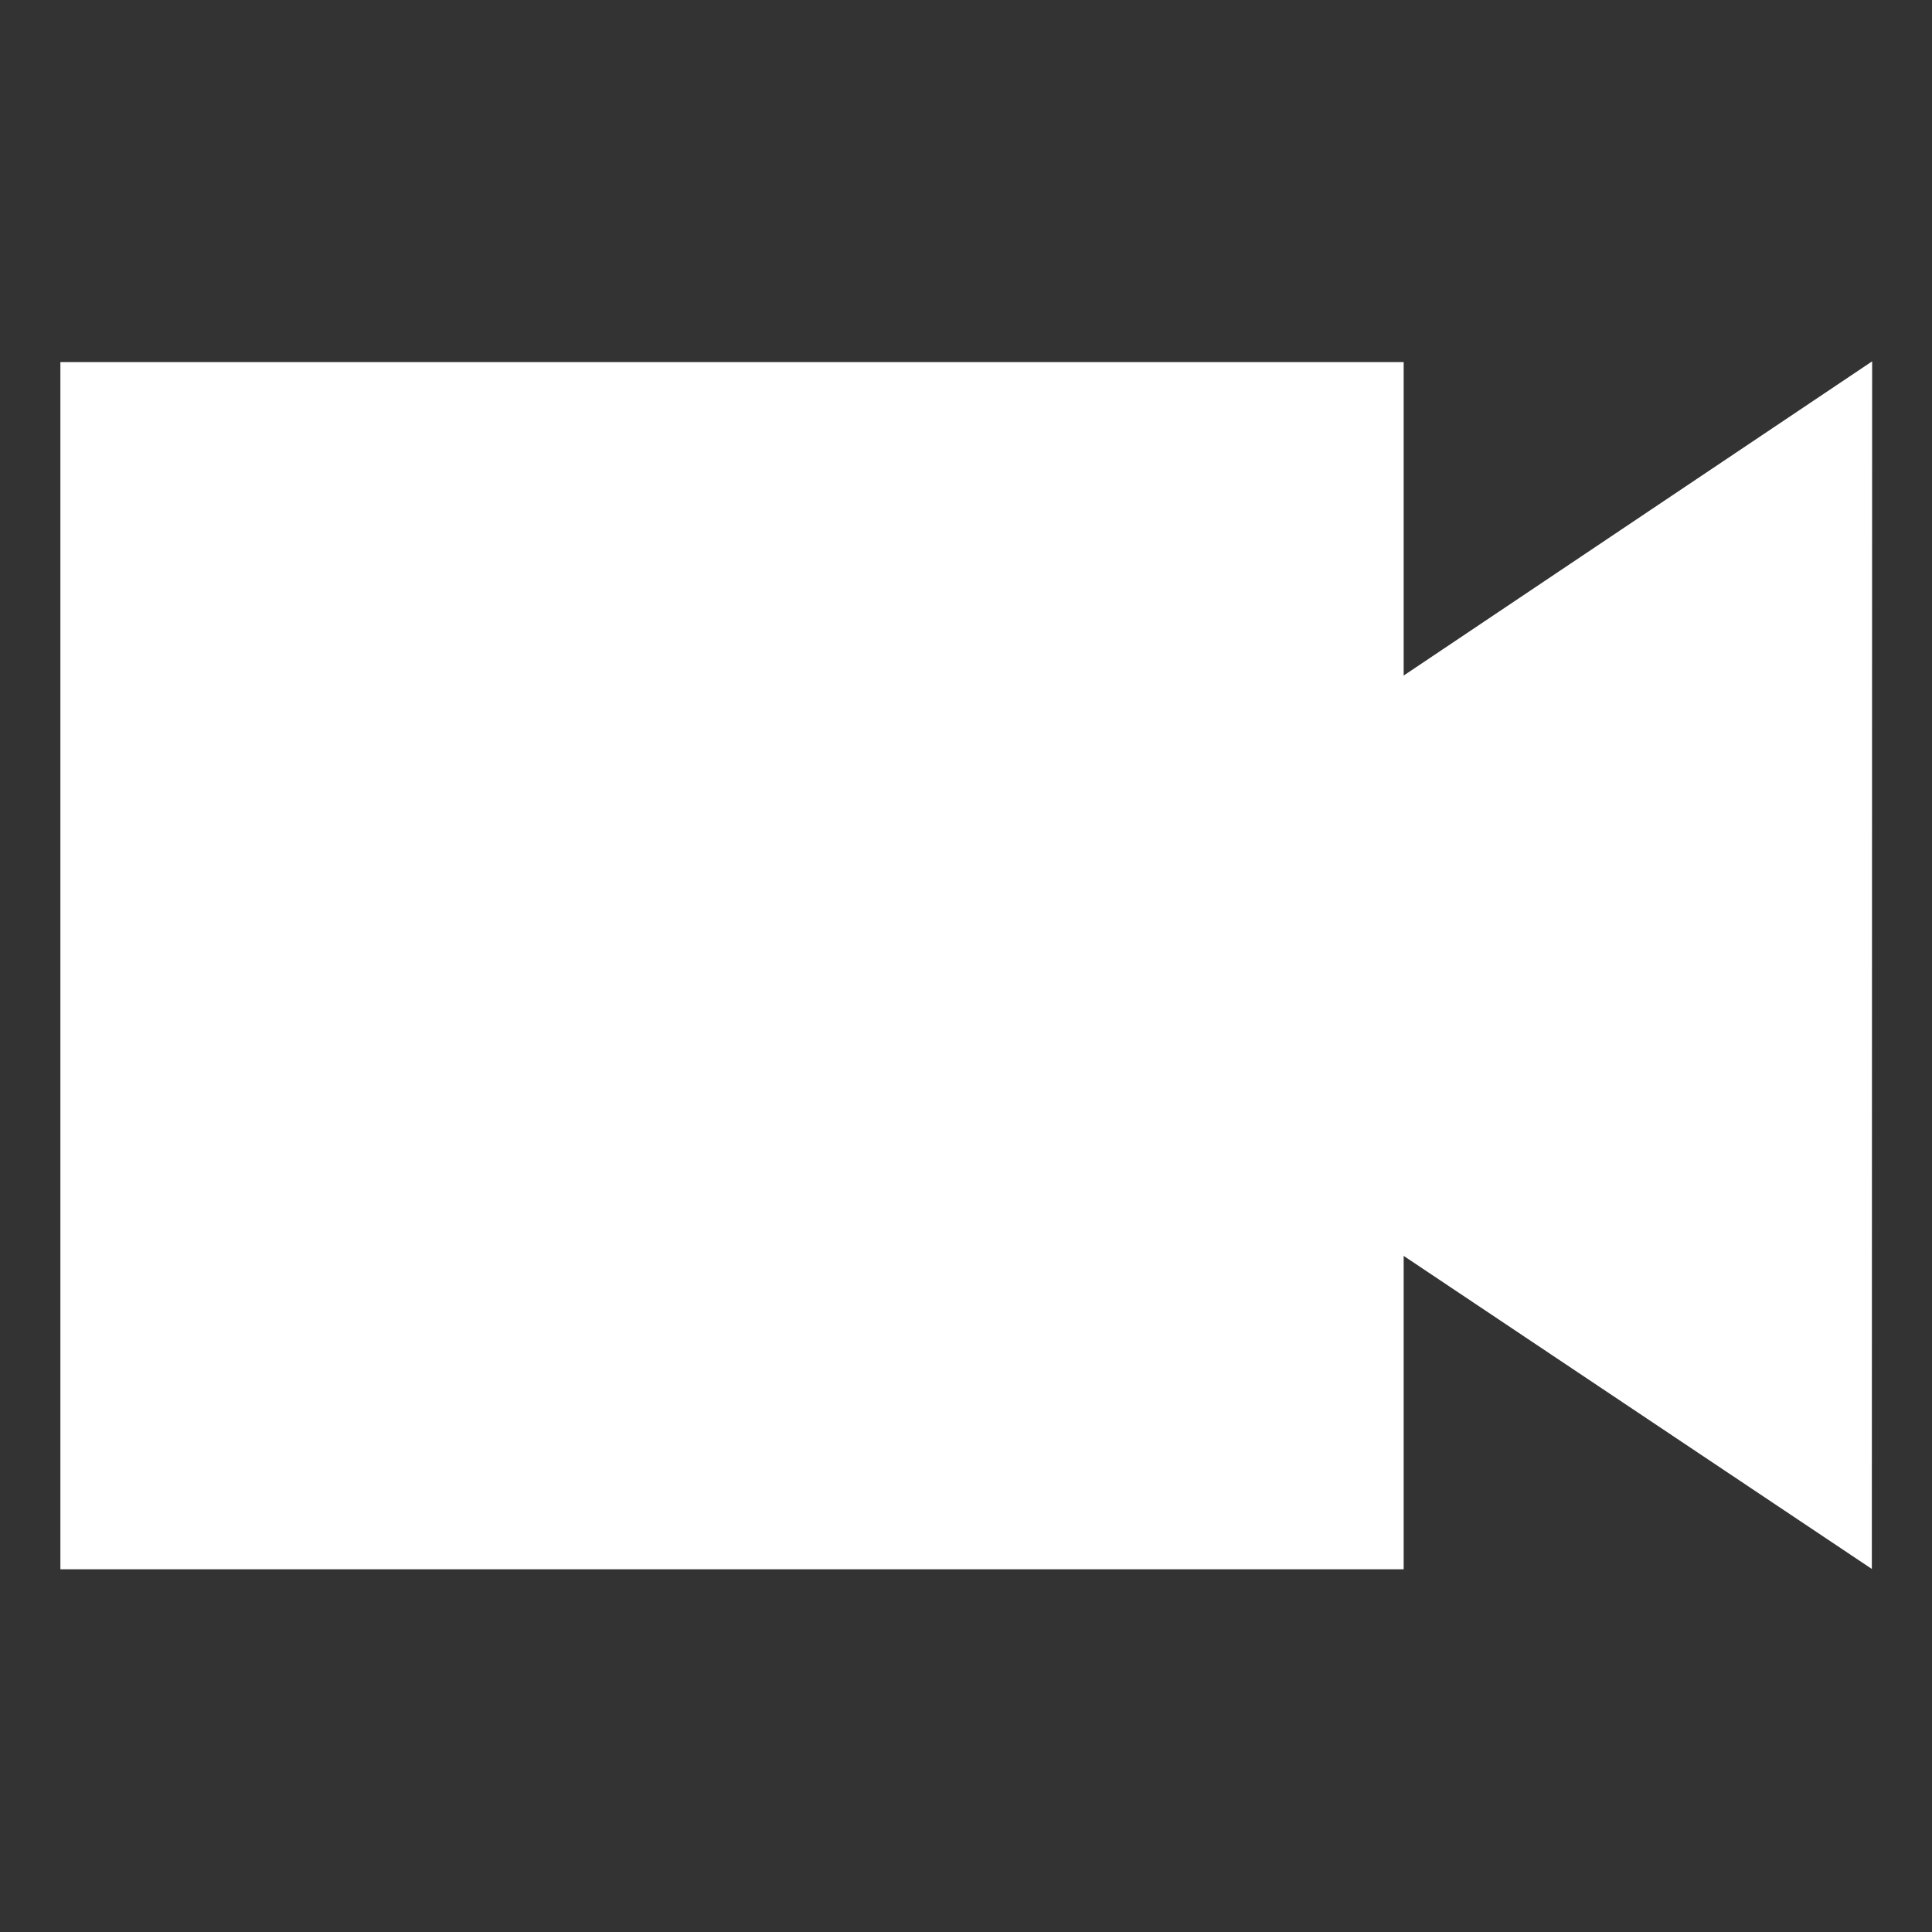 <?xml version="1.0" encoding="UTF-8" standalone="no"?>
<!-- Created with Inkscape (http://www.inkscape.org/) -->

<svg
   xmlns:osb="http://www.openswatchbook.org/uri/2009/osb"
   xmlns:dc="http://purl.org/dc/elements/1.1/"
   xmlns:cc="http://creativecommons.org/ns#"
   xmlns:rdf="http://www.w3.org/1999/02/22-rdf-syntax-ns#"
   xmlns:svg="http://www.w3.org/2000/svg"
   xmlns="http://www.w3.org/2000/svg"
   xmlns:sodipodi="http://sodipodi.sourceforge.net/DTD/sodipodi-0.dtd"
   xmlns:inkscape="http://www.inkscape.org/namespaces/inkscape"
   width="128px"
   height="128px"
   viewBox="0 0 128 128"
   version="1.1"
   id="SVGRoot"
   inkscape:version="0.92.1 r15371"
   sodipodi:docname="ViewCamera.svg"
   inkscape:export-filename="D:\HBP\HiBoP\Assets\Sprites\3D Buttons\ViewCamera.png"
   inkscape:export-xdpi="96"
   inkscape:export-ydpi="96">
  <rect x="0" y="0" width="128" height="128" fill="#333333" stroke="none"/>
  <sodipodi:namedview
     id="base"
     pagecolor="#ffffff"
     bordercolor="#666666"
     borderopacity="1.0"
     inkscape:pageopacity="0.0"
     inkscape:pageshadow="2"
     inkscape:zoom="2.8284271"
     inkscape:cx="-20.329471"
     inkscape:cy="60.743581"
     inkscape:document-units="px"
     inkscape:current-layer="layer1"
     showgrid="false"
     inkscape:window-width="1920"
     inkscape:window-height="1017"
     inkscape:window-x="-8"
     inkscape:window-y="-8"
     inkscape:window-maximized="1"
     inkscape:grid-bbox="true"
     showguides="false">
    <sodipodi:guide
       position="-220.971,158.038"
       orientation="1,0"
       id="guide5056"
       inkscape:locked="false" />
  </sodipodi:namedview>
  <defs
     id="defs4485">
    <linearGradient
       id="linearGradient5060"
       osb:paint="solid">
      <stop
         style="stop-color:#000000;stop-opacity:1;"
         offset="0"
         id="stop5058" />
    </linearGradient>
  </defs>
  <g
     id="layer1"
     inkscape:groupmode="layer"
     inkscape:label="Calque 1">
    <g
       id="g5054"
       transform="matrix(1.171,0,0,1.333,-1.854,-21.333)"
       style="fill-opacity:1;fill:#ffffff">
      <rect
         y="34"
         x="5"
         height="60"
         width="76"
         id="rect5044"
         style="fill:#ffffff;fill-opacity:1;stroke-width:10.69;stroke-miterlimit:4;stroke-dasharray:none" />
      <path
         transform="matrix(1,0.014,-0.015,1.019,0.945,-1.983)"
         inkscape:transform-center-y="-0.0089790601"
         inkscape:transform-center-x="8.500642"
         d="M 56.5,64 81.783,48.903 107.067,33.805 107.5,63.25 107.933,92.695 82.217,78.347 Z"
         inkscape:randomized="0"
         inkscape:rounded="0"
         inkscape:flatsided="false"
         sodipodi:arg2="4.1740854"
         sodipodi:arg1="3.1268878"
         sodipodi:r2="17.001839"
         sodipodi:r1="34.003677"
         sodipodi:cy="63.5"
         sodipodi:cx="90.5"
         sodipodi:sides="3"
         id="path5050"
         style="fill:#ffffff;fill-opacity:1;stroke-width:10;stroke-miterlimit:4;stroke-dasharray:none"
         sodipodi:type="star" />
    </g>
  </g>
</svg>
